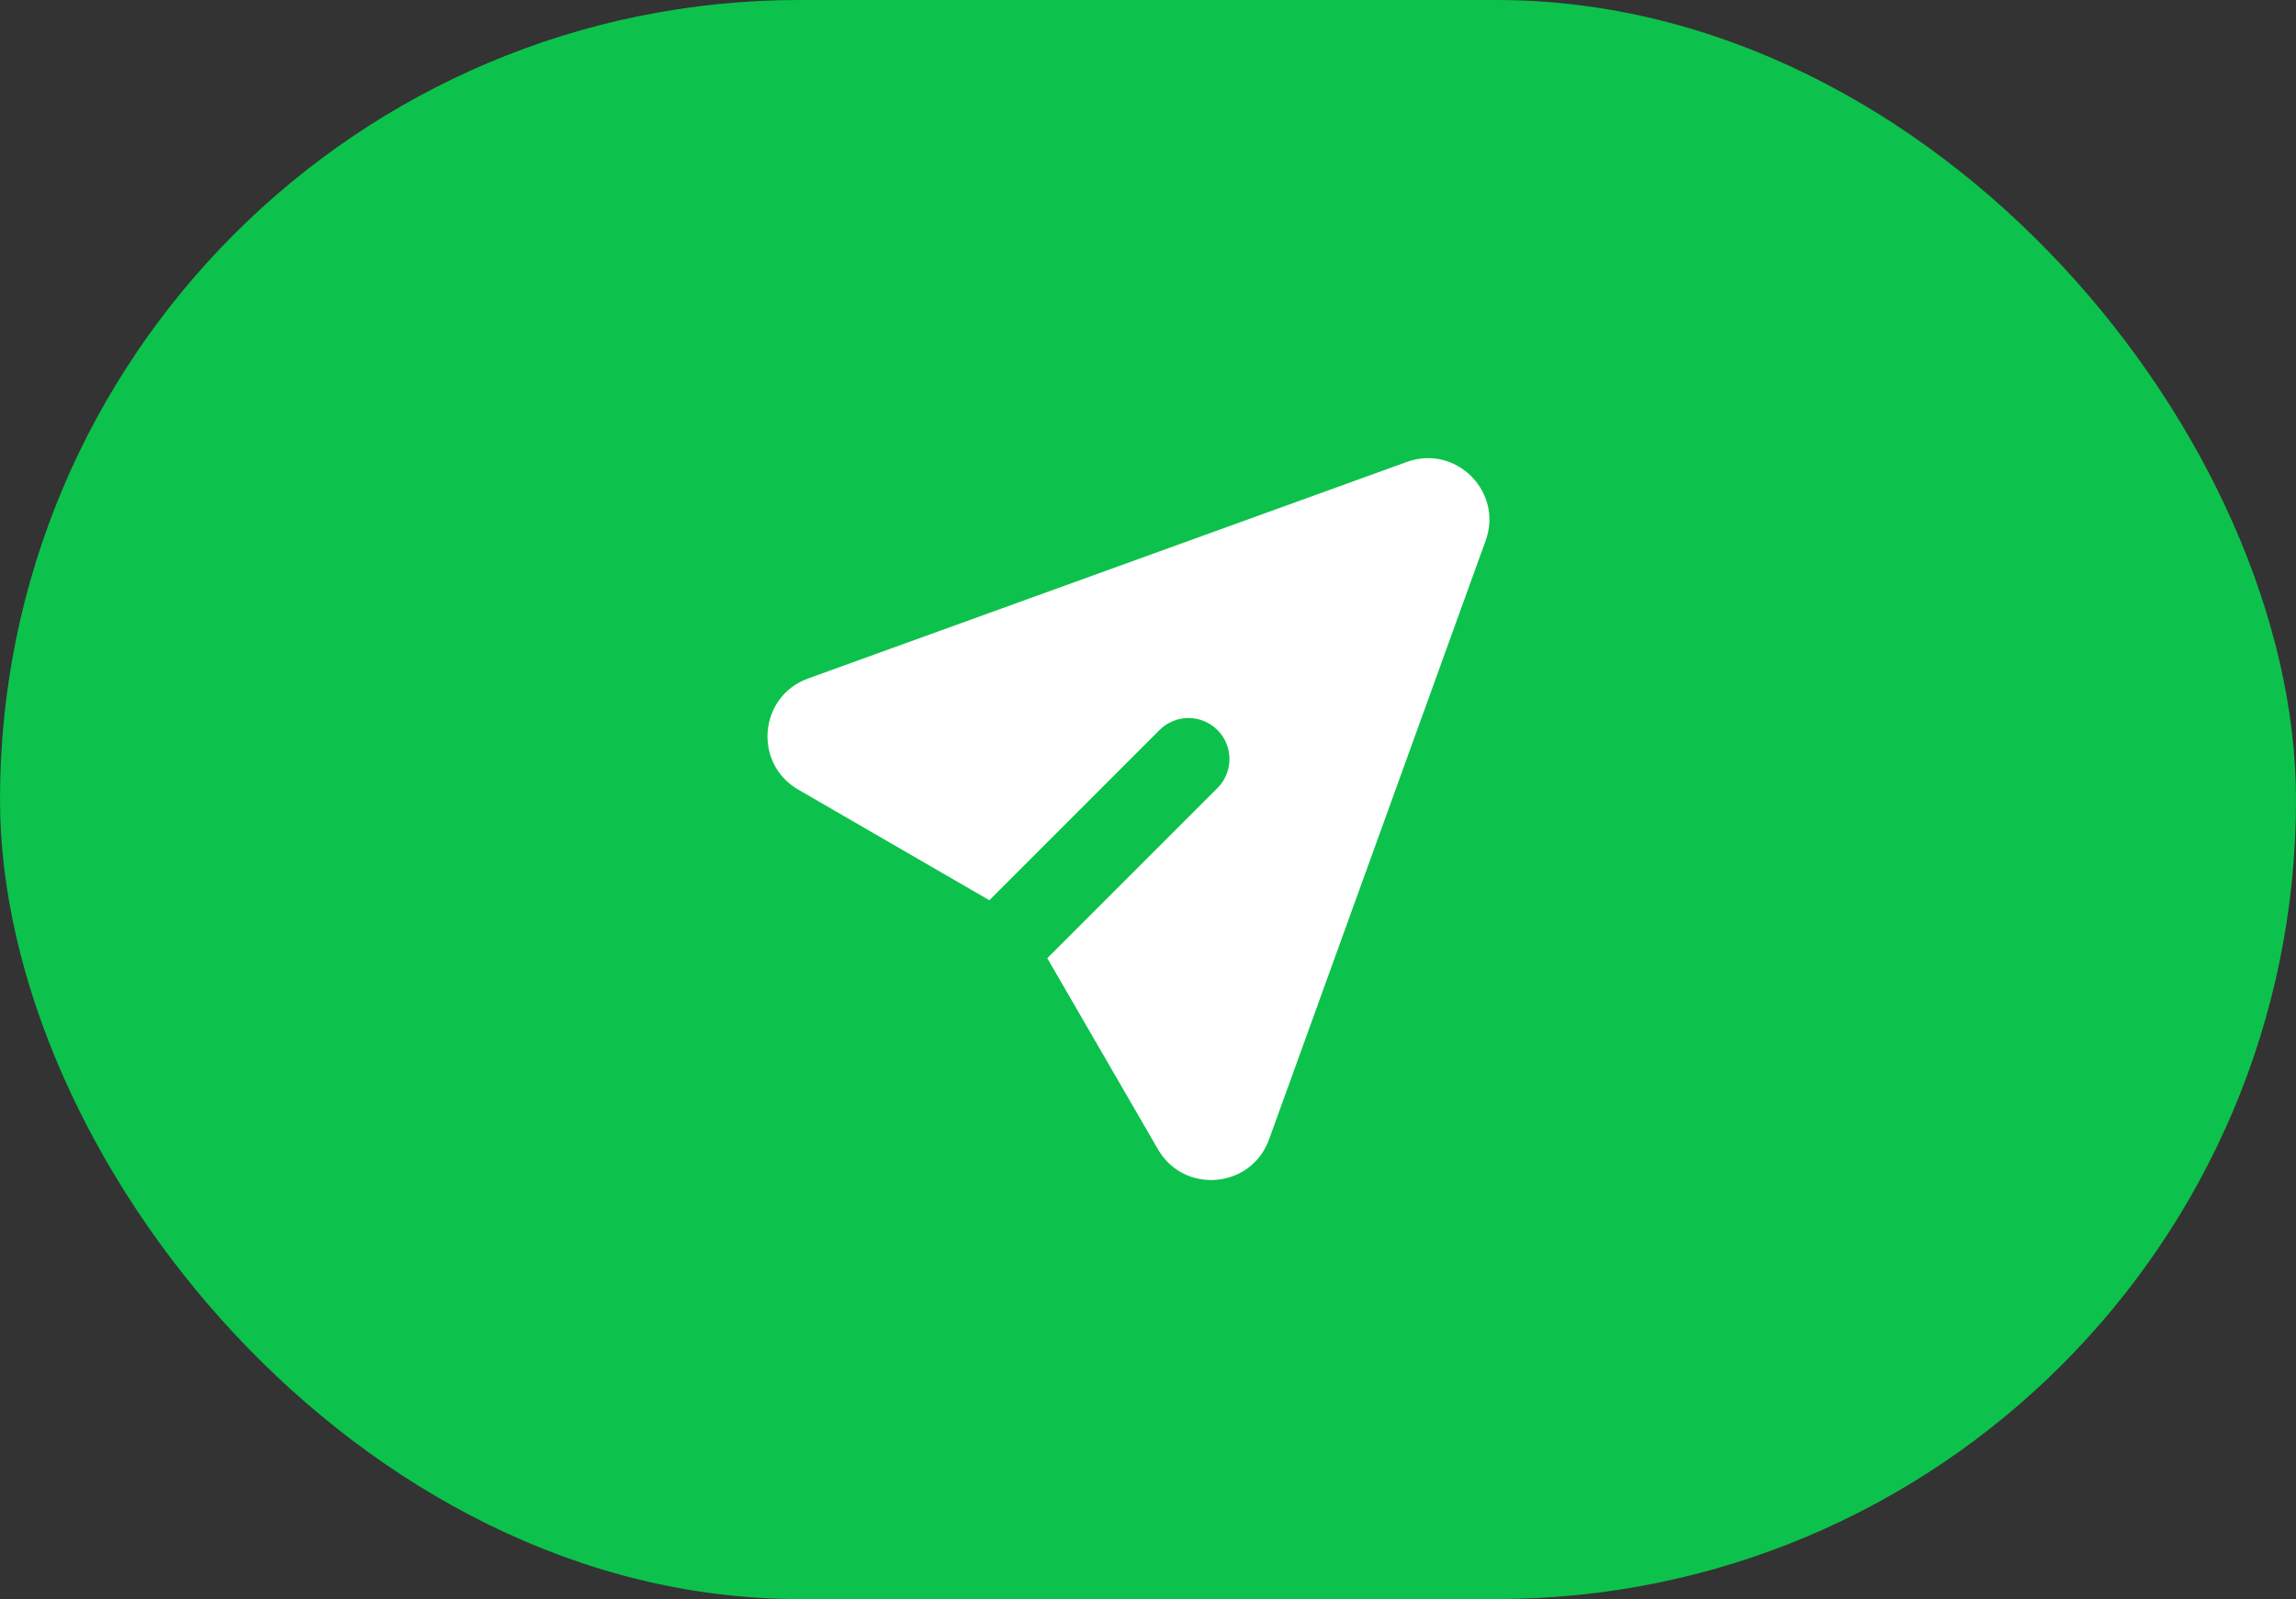 <svg width="56" height="39" viewBox="0 0 56 39" fill="none" xmlns="http://www.w3.org/2000/svg">
<rect x="0" y="0" width="56" height="39" fill="#333333" stroke="none"/>
<rect width="56" height="39" rx="19.5" fill="#0CC24C"/>
<g clip-path="url(#clip0_77_107)">
<path d="M36.235 13.186C36.667 11.991 35.509 10.833 34.314 11.266L19.709 16.548C18.51 16.982 18.365 18.618 19.468 19.257L24.13 21.956L28.293 17.793C28.481 17.611 28.734 17.51 28.996 17.512C29.258 17.515 29.509 17.62 29.694 17.805C29.88 17.991 29.985 18.241 29.987 18.504C29.989 18.766 29.889 19.018 29.707 19.207L25.544 23.37L28.244 28.032C28.882 29.135 30.518 28.989 30.952 27.791L36.235 13.186Z" fill="white"/>
</g>
<defs>
<clipPath id="clip0_77_107">
<rect width="24" height="24" fill="white" transform="translate(16 7.5)"/>
</clipPath>
</defs>
</svg>
